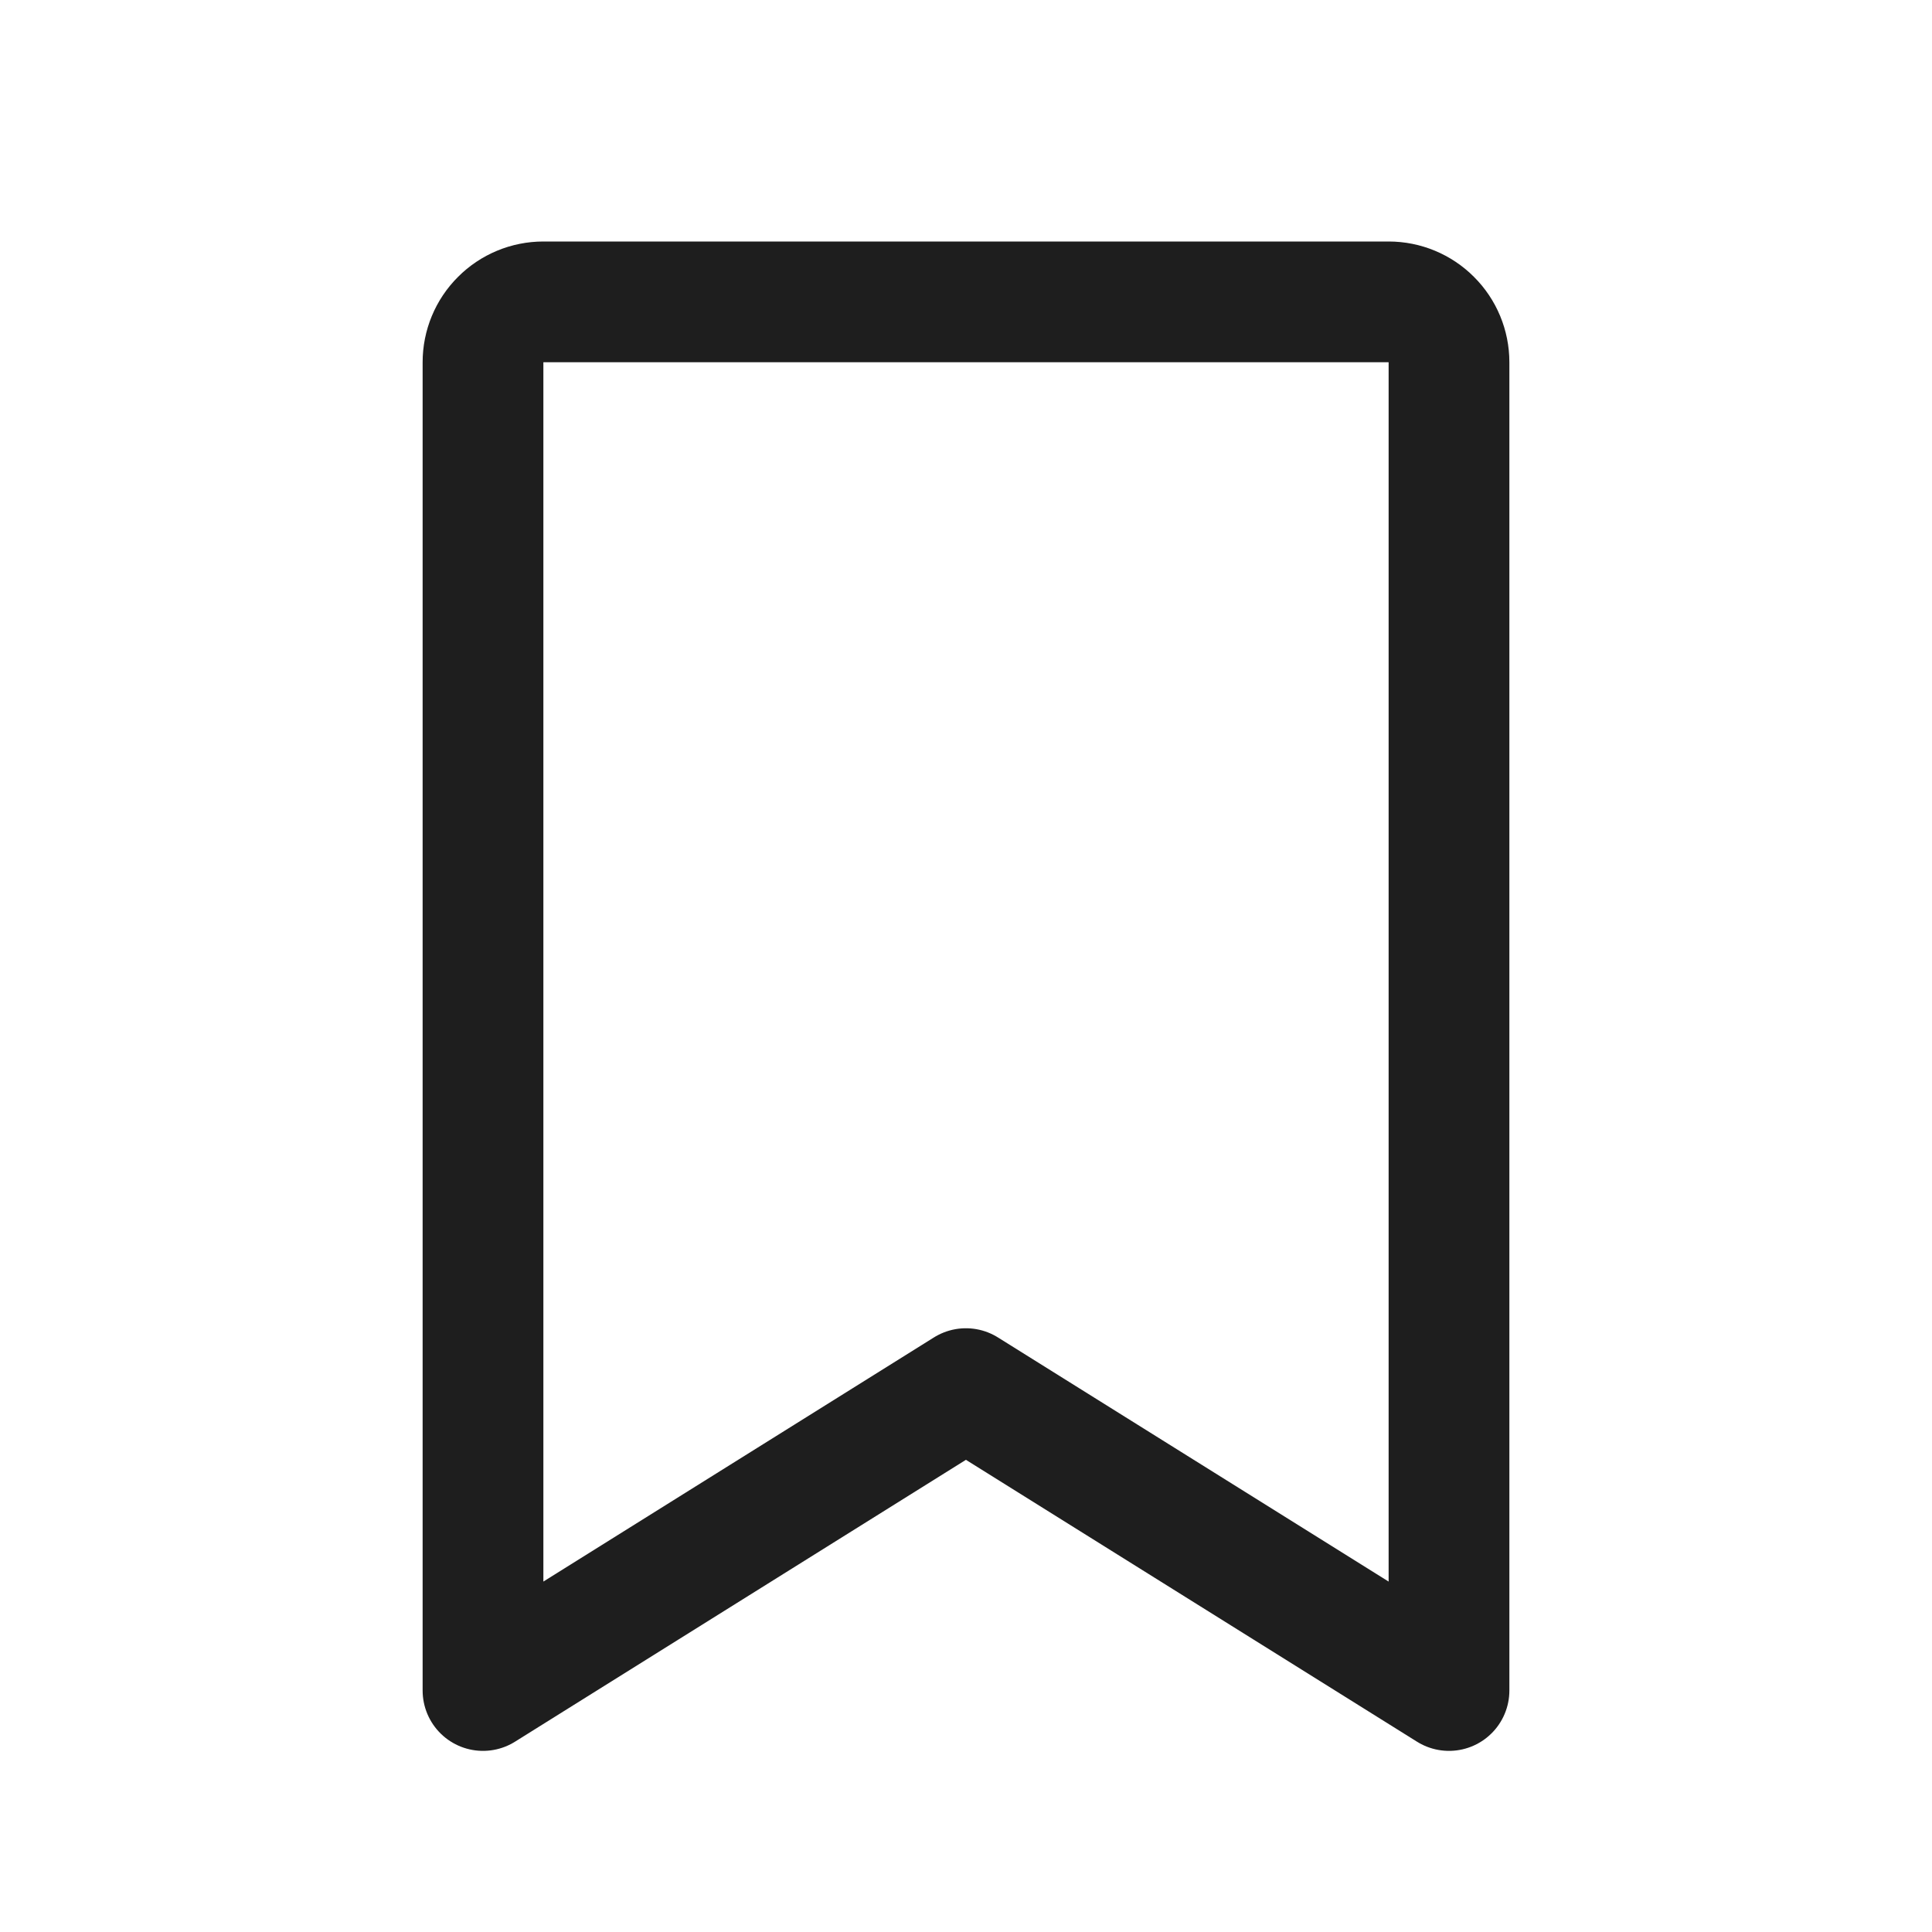 <svg width="24" height="24" viewBox="0 0 24 24" fill="none" xmlns="http://www.w3.org/2000/svg">
<g id="BookmarkSimple">
<path id="Vector" d="M18 21L11.999 17.25L6 21V4.5C6 4.301 6.079 4.11 6.22 3.97C6.36 3.829 6.551 3.75 6.75 3.75H17.25C17.449 3.75 17.64 3.829 17.78 3.97C17.921 4.11 18 4.301 18 4.5V21Z" stroke="#1E1E1E" stroke-width="1.5" stroke-linecap="round" stroke-linejoin="round"/>
</g>
</svg>
